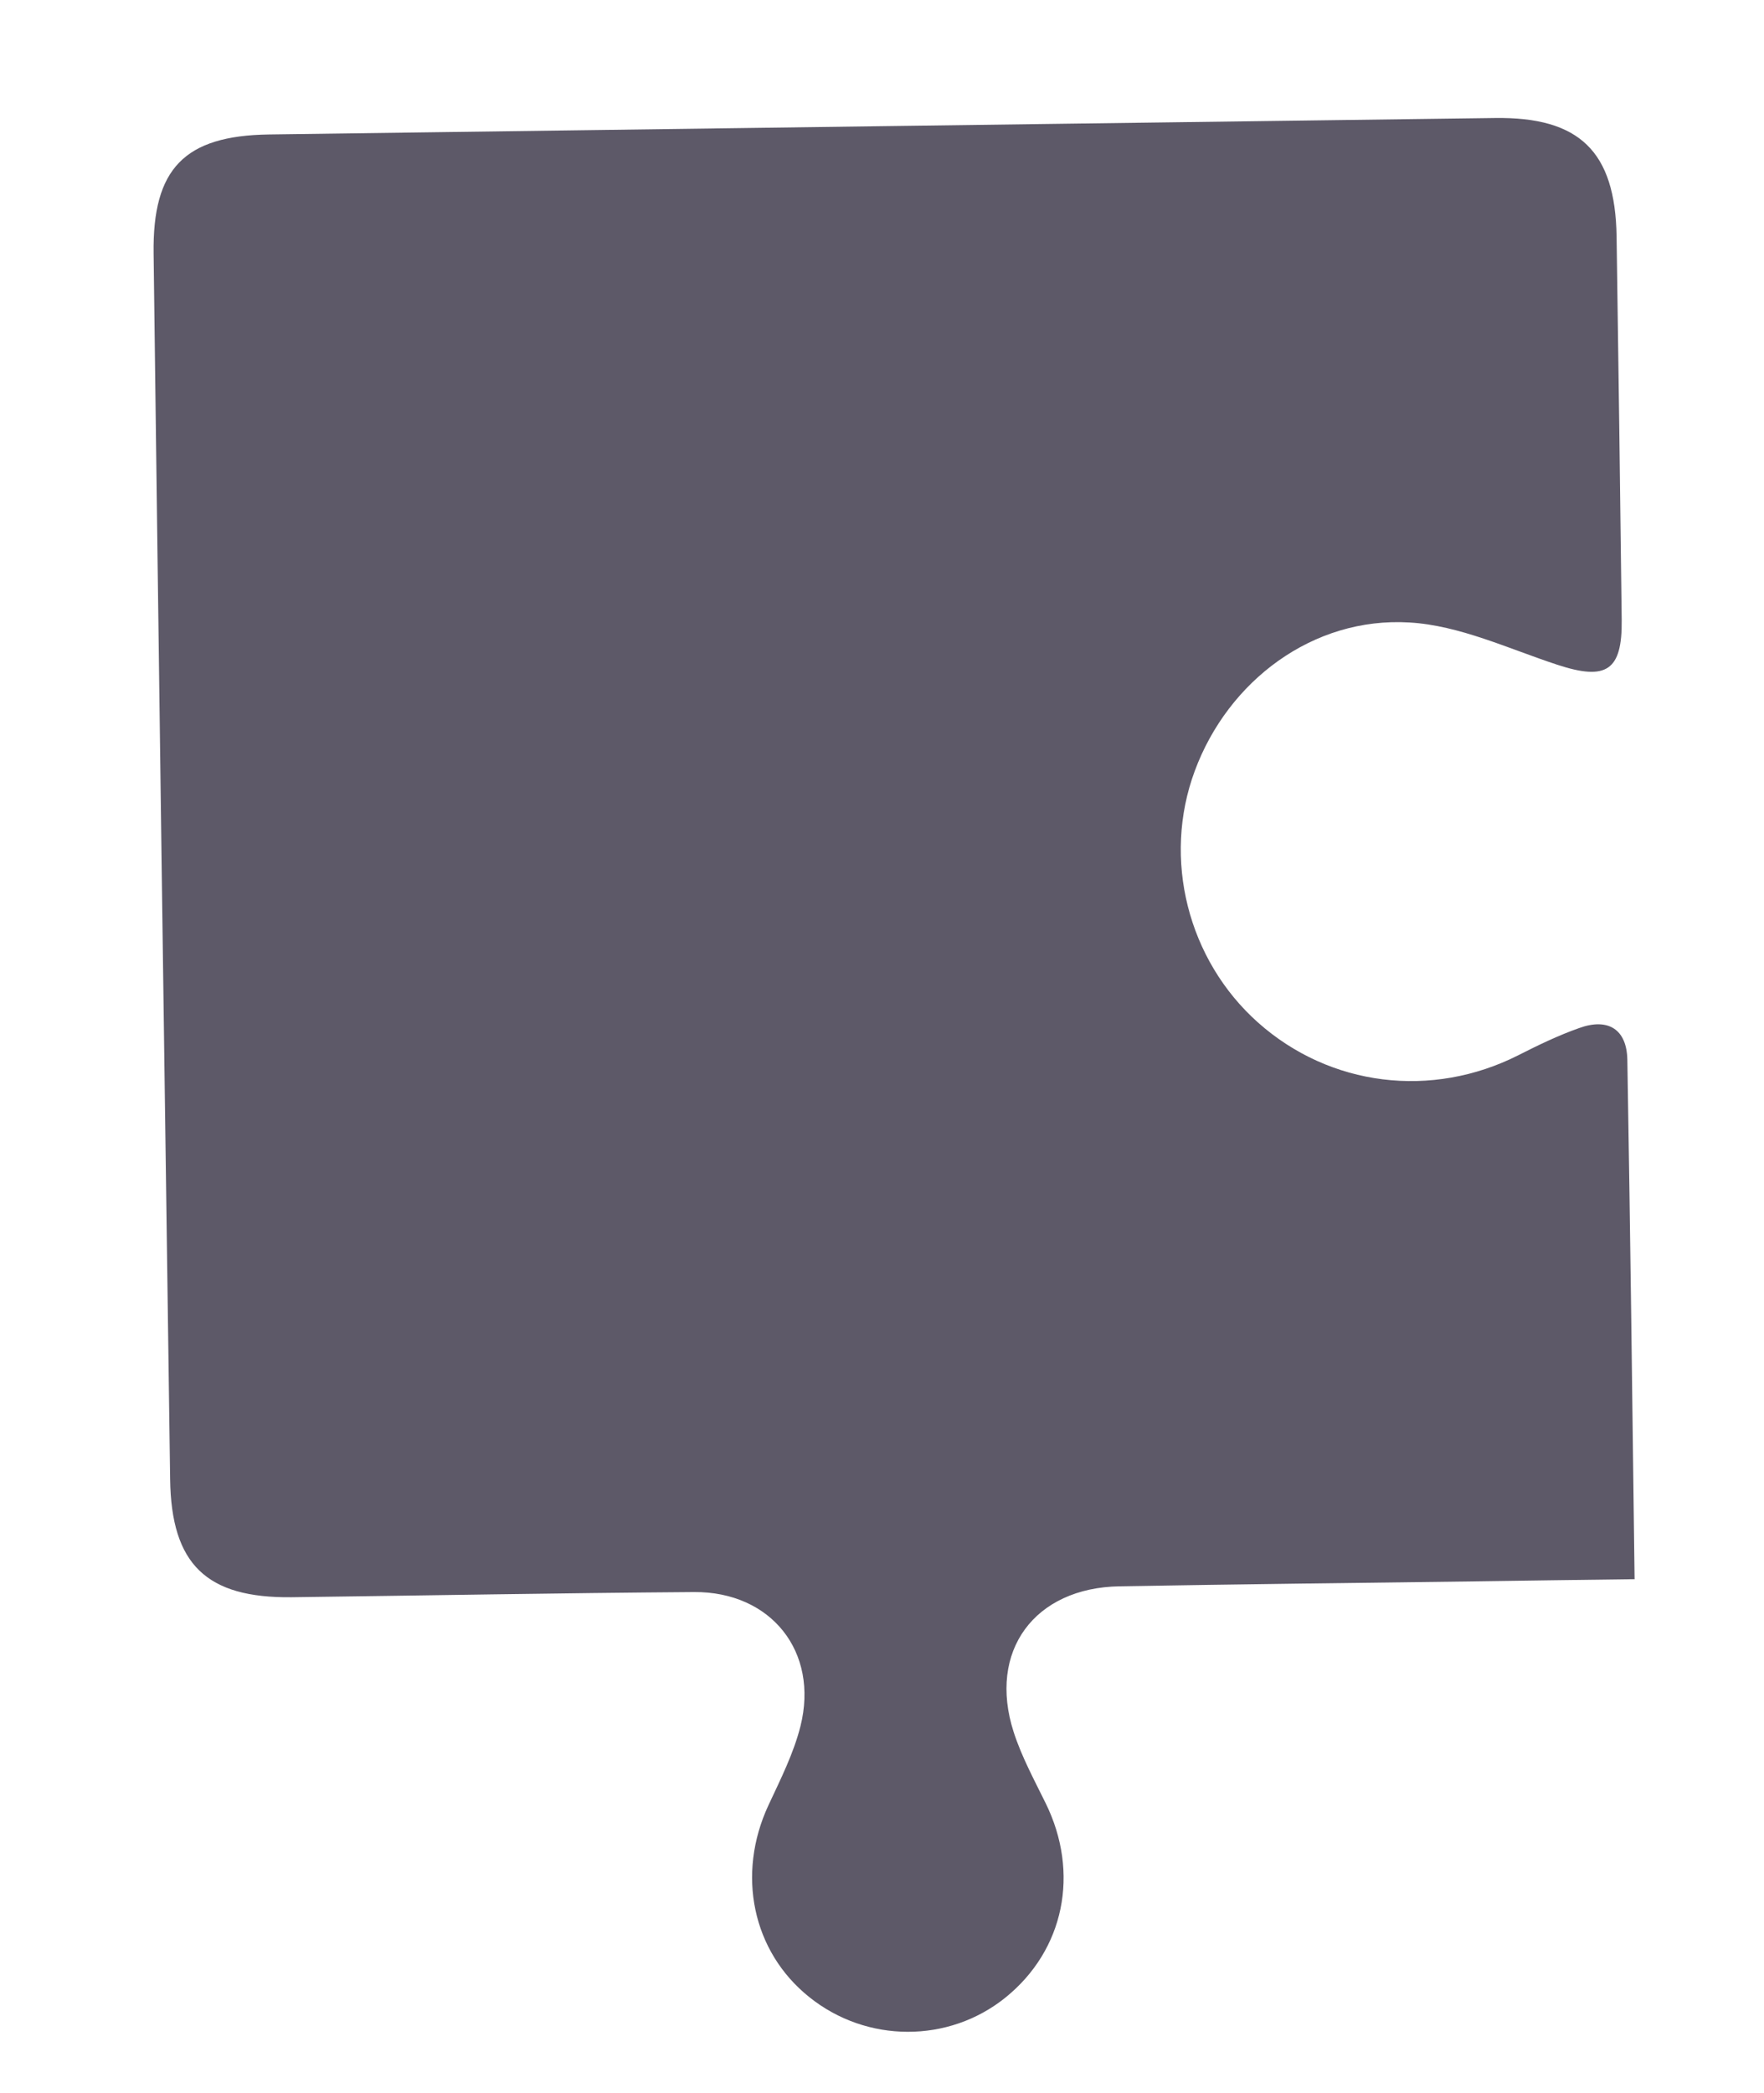 <svg width="370" height="439" viewBox="0 0 370 439" fill="none" xmlns="http://www.w3.org/2000/svg">
<path d="M342.797 331.218C342.791 331.21 342.781 331.206 342.771 331.206C331.117 331.362 320.483 331.489 309.885 331.659C284.877 331.981 259.873 332.263 234.855 332.7C216.949 332.976 207.155 346.311 212.614 363.254C214.279 368.417 216.913 373.274 219.31 378.149C226.537 392.815 223.239 408.992 210.877 418.966C198.98 428.549 181.805 428.536 169.75 418.857C157.801 409.304 154.436 393.093 161.194 378.592C163.705 373.205 166.455 367.762 167.897 362.047C171.812 346.433 161.741 333.792 145.575 333.906C117.44 334.11 89.317 334.629 61.168 334.989C43.308 335.191 35.927 328.116 35.686 310.257C34.48 224.533 33.309 138.851 32.217 53.176C31.972 35.356 38.693 28.457 56.401 28.203C142.109 27.037 227.856 25.875 313.561 24.749C331.308 24.498 338.788 31.778 339.079 49.523C339.478 76.334 339.835 103.179 340.154 130.022C340.279 140.696 336.919 142.793 326.664 139.427C316.41 136.06 306.133 131.162 295.637 130.557C275.392 129.335 257.587 142.792 250.599 161.703C243.773 180.119 249.133 201.327 263.866 214.455C278.965 227.89 300.305 230.501 318.481 221.311C322.626 219.204 326.884 217.146 331.254 215.607C337.288 213.43 341.232 215.853 341.336 222.291C341.957 258.186 342.384 294.063 342.857 331.196C342.857 331.228 342.818 331.242 342.797 331.218Z" fill="#5D5968"/>
</svg>
